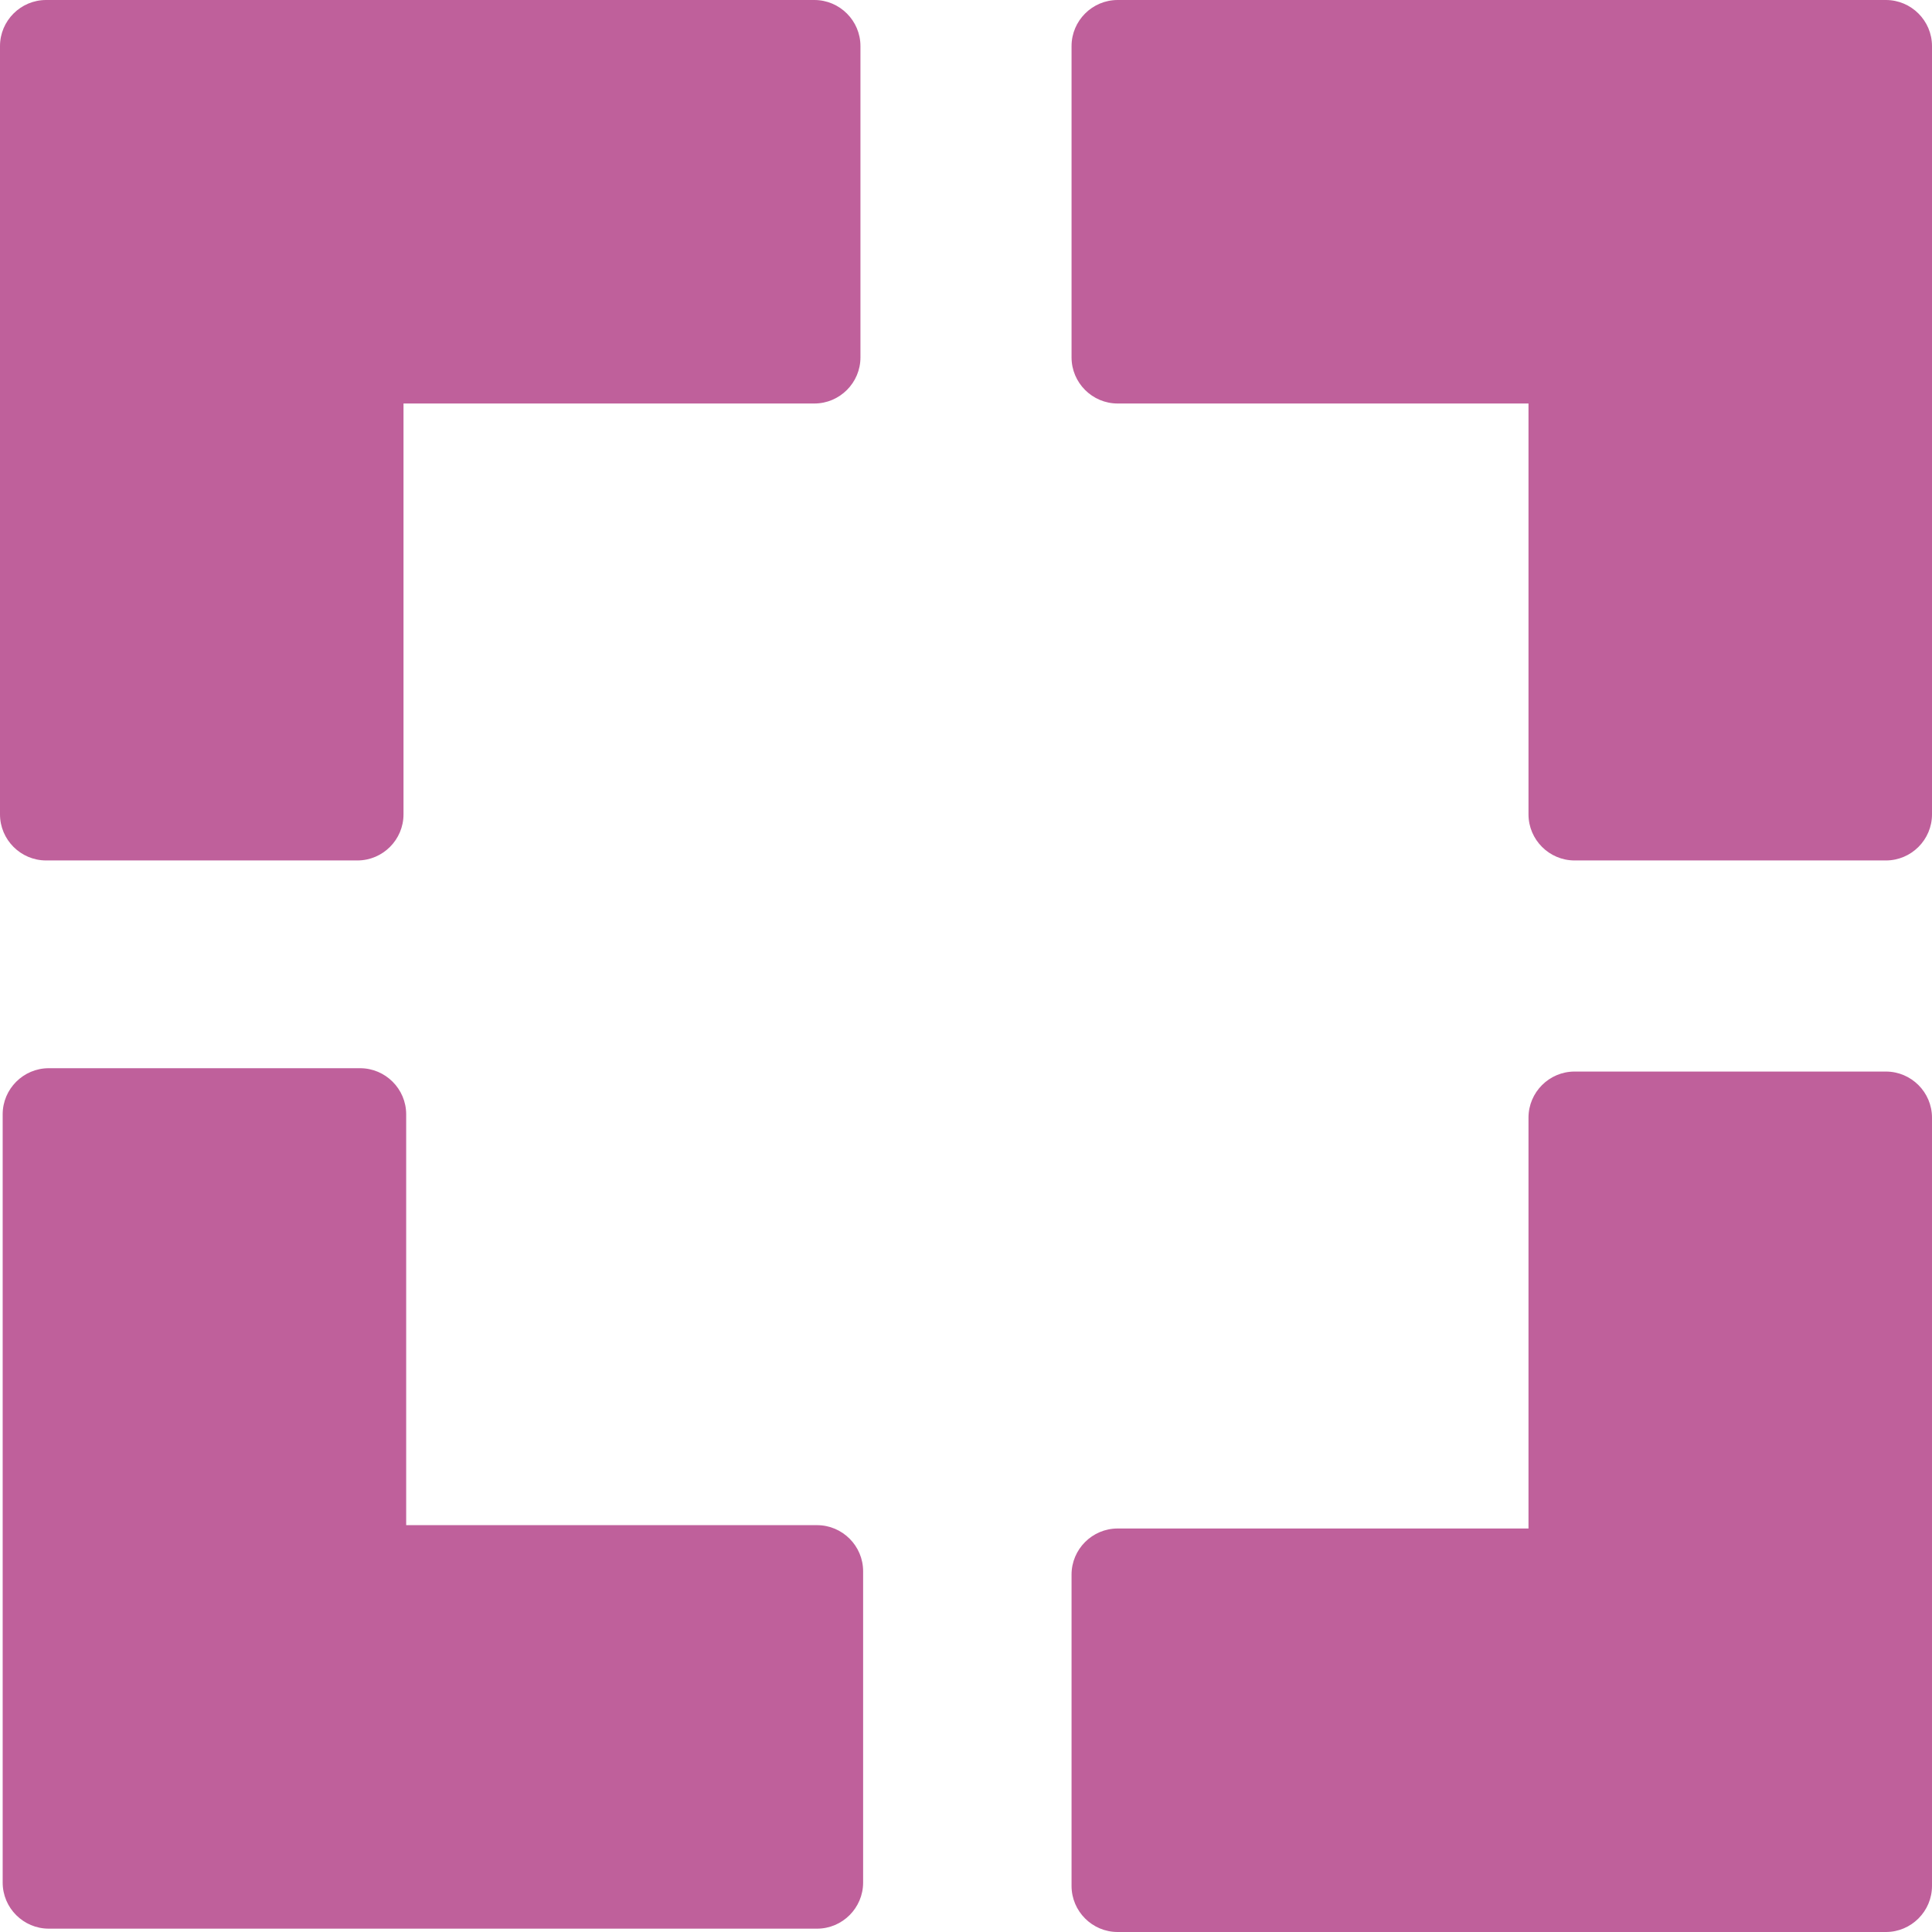 <?xml version="1.0" encoding="UTF-8"?>
<svg id="Layer_1" data-name="Layer 1" xmlns="http://www.w3.org/2000/svg" viewBox="0 0 28.92 28.92">
  <defs>
    <style>
      .cls-1 {
        fill: #bf609b;
        stroke-width: 0px;
      }
    </style>
  </defs>
  <path class="cls-1" d="M12.92,23.52v4.66c0,.38-.31.69-.69.69H.73c-.38,0-.69-.31-.69-.69v-11.5c0-.38.31-.69.69-.69h4.66c.38,0,.69.31.69.69v6.15h6.15c.38,0,.69.31.69.69ZM.69,12.88h4.66c.38,0,.69-.31.69-.69v-6.15h6.15c.38,0,.69-.31.69-.69V.69C12.88.31,12.57,0,12.19,0H.69C.31,0,0,.31,0,.69v11.5C0,12.57.31,12.88.69,12.88ZM28.23,16.04h-4.66c-.38,0-.69.31-.69.69v6.15h-6.15c-.38,0-.69.31-.69.69v4.66c0,.38.31.69.69.69h11.5c.38,0,.69-.31.69-.69v-11.5c0-.38-.31-.69-.69-.69ZM28.23,0h-11.5c-.38,0-.69.31-.69.69v4.66c0,.38.31.69.69.69h6.15v6.15c0,.38.31.69.69.69h4.66c.38,0,.69-.31.69-.69V.69C28.92.31,28.61,0,28.23,0Z"/>
</svg>